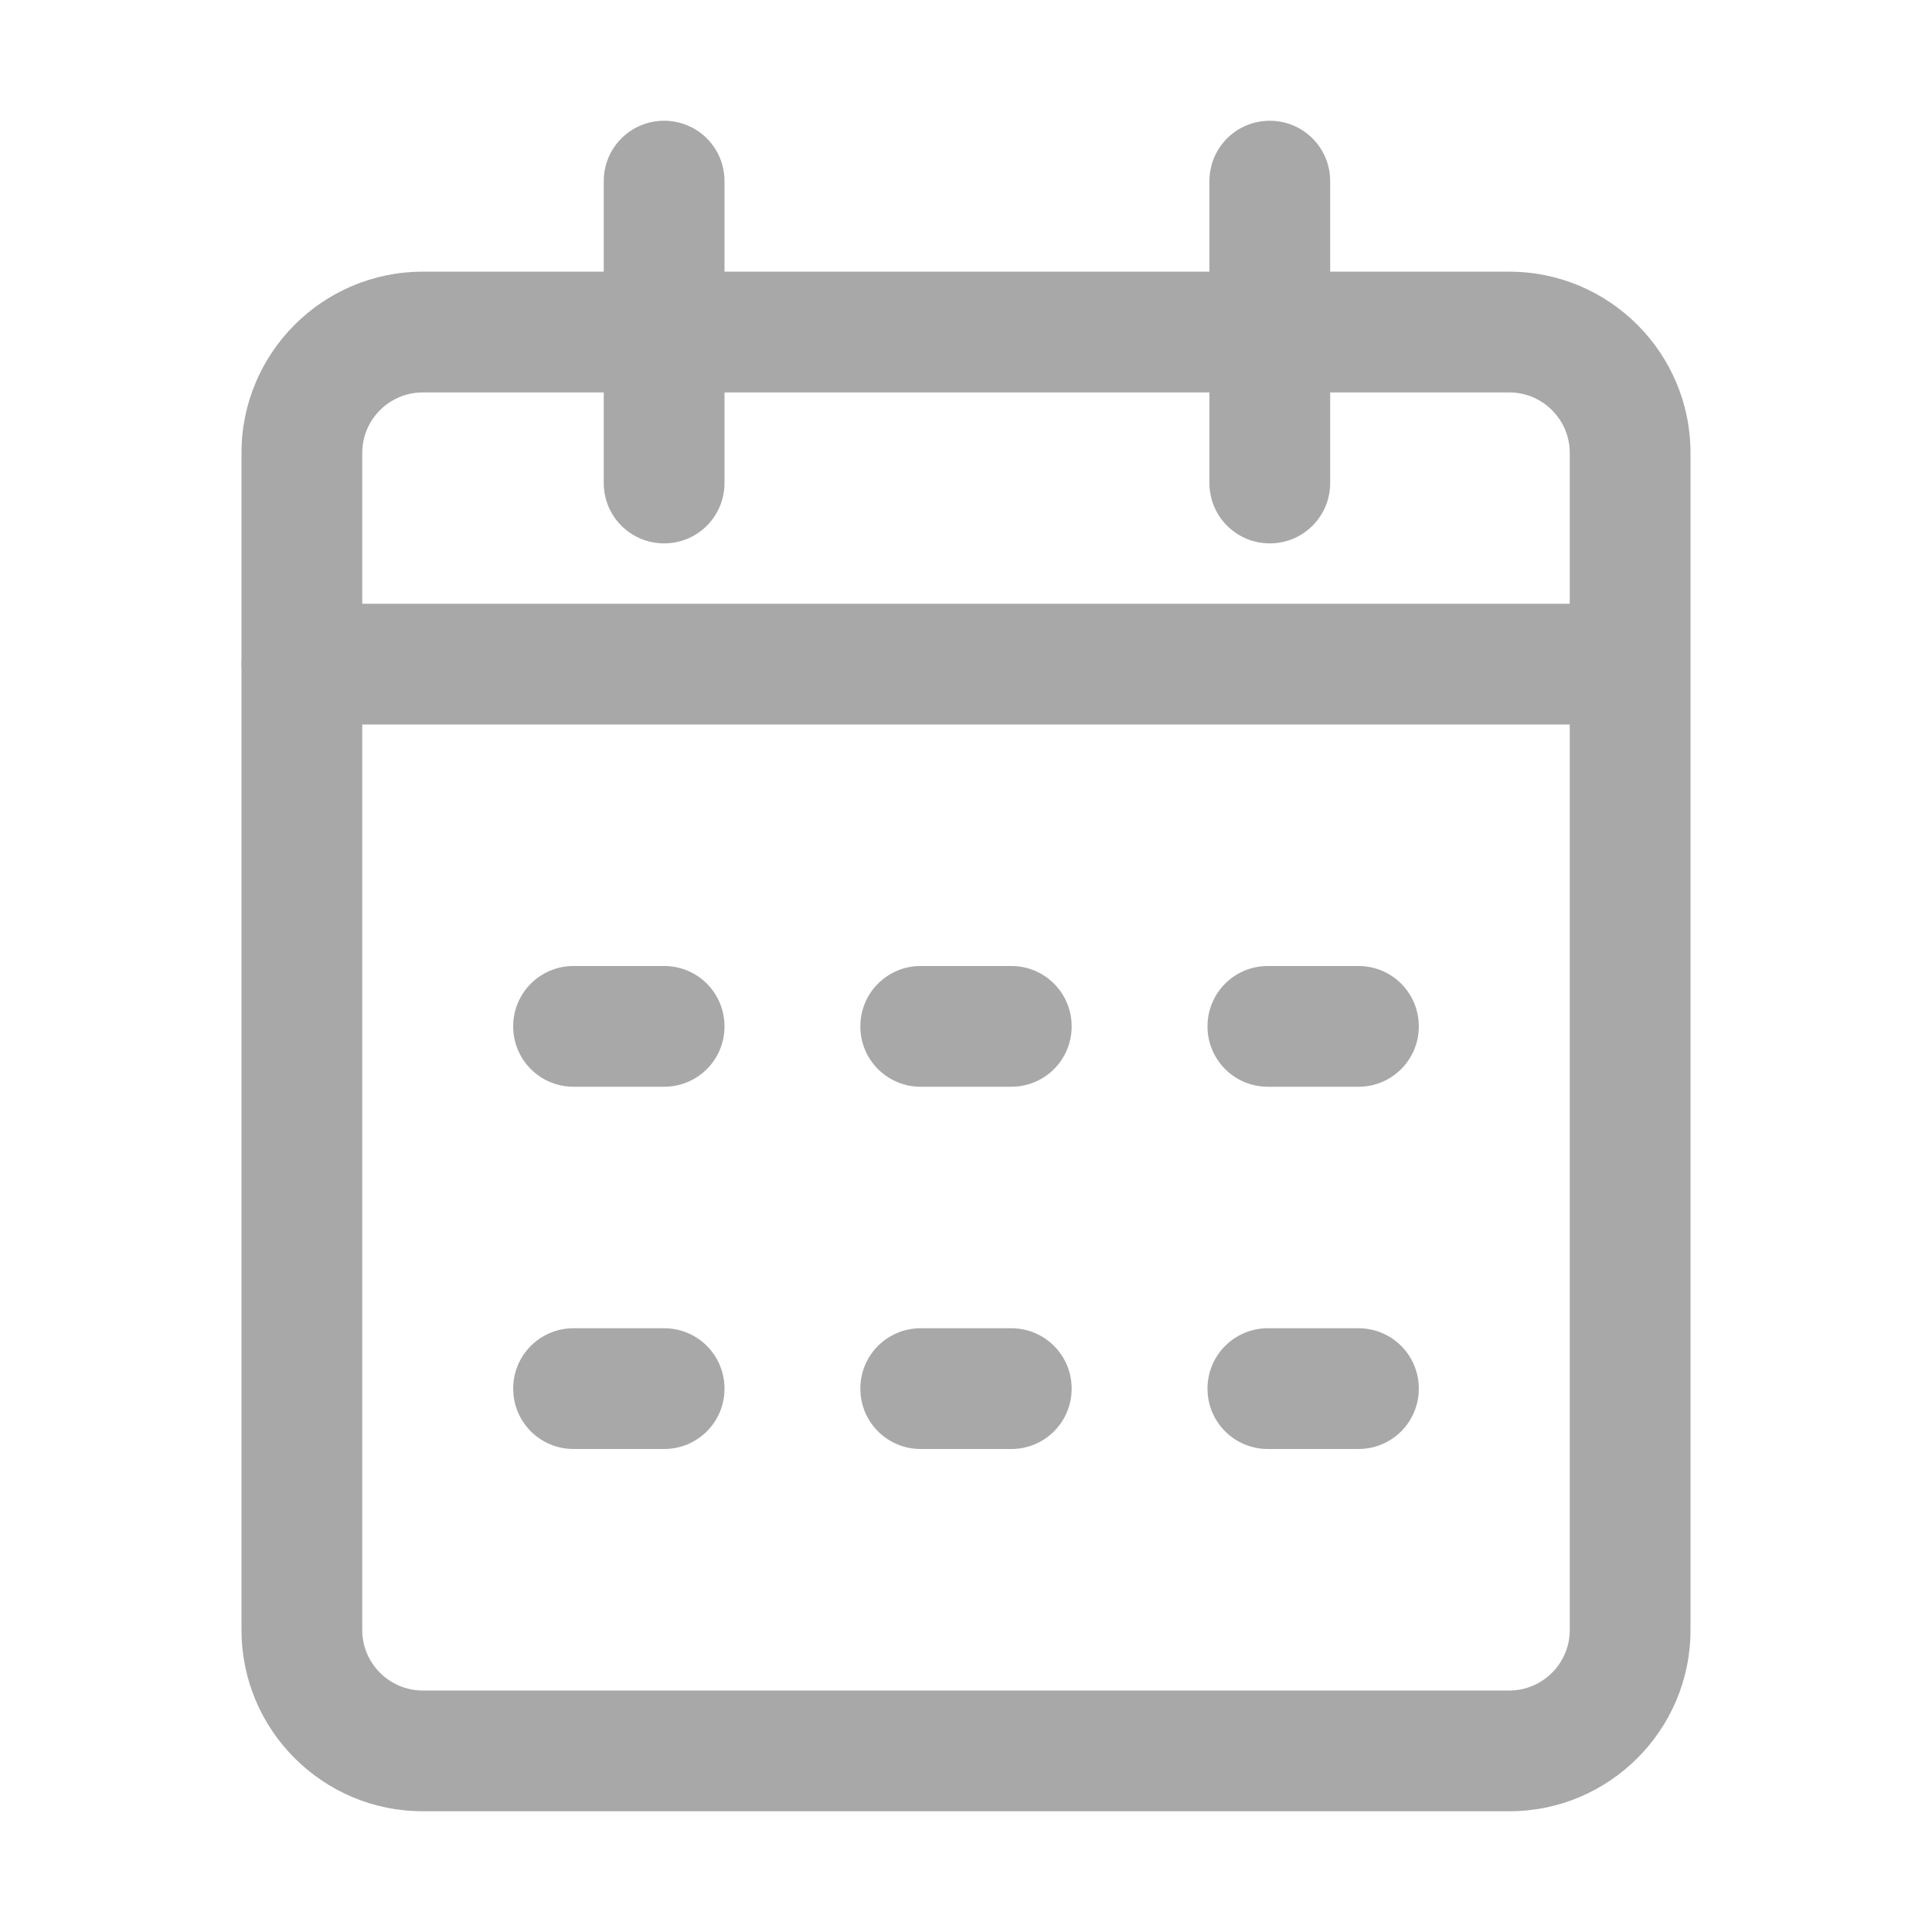 <?xml version="1.0" encoding="UTF-8"?>
<svg width="16px" height="16px" viewBox="0 0 16 16" version="1.1" xmlns="http://www.w3.org/2000/svg" xmlns:xlink="http://www.w3.org/1999/xlink">
    <title>日期</title>
    <g id="Edu-OS-Light" stroke="none" stroke-width="1" fill="none" fill-rule="evenodd">
        <g id="PC-控制面板20-时间与日期-弹窗" transform="translate(-1199, -208)" fill-rule="nonzero">
            <g id="弹窗-手动更改时间备份-2" transform="translate(896, 32)">
                <g id="time-selector备份" transform="translate(24, 160)">
                    <g id="time-selector备份-3" transform="translate(80, 0)">
                        <g id="日期" transform="translate(199, 16)">
                            <rect id="矩形" fill="#000000" opacity="0" x="0" y="0" width="16" height="16"></rect>
                            <path d="M12.5,15 L3.5,15 C2.673,15 2,14.327 2,13.5 L2,3.75 C2,2.923 2.673,2.25 3.5,2.25 L12.5,2.25 C13.327,2.25 14,2.923 14,3.75 L14,13.5 C14,14.327 13.327,15 12.5,15 Z M3.5,3.25 C3.225,3.25 3,3.475 3,3.75 L3,13.5 C3,13.775 3.225,14 3.5,14 L12.5,14 C12.775,14 13,13.775 13,13.5 L13,3.75 C13,3.475 12.775,3.25 12.5,3.25 L3.5,3.25 Z" id="形状" fill="#A8A8A8"></path>
                            <path d="M5.5,11 C5.777,11 6,11.223 6,11.5 C6,11.777 5.777,12 5.5,12 L4.75,12 C4.473,12 4.25,11.777 4.25,11.5 C4.25,11.223 4.473,11 4.75,11 L5.5,11 Z M8.375,11 C8.652,11 8.875,11.223 8.875,11.5 C8.875,11.777 8.652,12 8.375,12 L7.625,12 C7.348,12 7.125,11.777 7.125,11.5 C7.125,11.223 7.348,11 7.625,11 L8.375,11 Z M11.25,11 C11.527,11 11.75,11.223 11.75,11.5 C11.75,11.777 11.527,12 11.25,12 L10.5,12 C10.223,12 10,11.777 10,11.5 C10,11.223 10.223,11 10.5,11 L11.25,11 Z M5.5,8 C5.777,8 6,8.223 6,8.5 C6,8.777 5.777,9 5.5,9 L4.75,9 C4.473,9 4.25,8.777 4.25,8.5 C4.25,8.223 4.473,8 4.75,8 L5.5,8 Z M8.375,8 C8.652,8 8.875,8.223 8.875,8.5 C8.875,8.777 8.652,9 8.375,9 L7.625,9 C7.348,9 7.125,8.777 7.125,8.5 C7.125,8.223 7.348,8 7.625,8 L8.375,8 Z M11.25,8 C11.527,8 11.75,8.223 11.75,8.5 C11.75,8.777 11.527,9 11.25,9 L10.5,9 C10.223,9 10,8.777 10,8.5 C10,8.223 10.223,8 10.5,8 L11.25,8 Z M13.375,5 C13.652,5 13.875,5.223 13.875,5.5 C13.875,5.777 13.652,6 13.375,6 L2.5,6 C2.223,6 2,5.777 2,5.5 C2,5.223 2.223,5 2.5,5 L13.375,5 Z M5.5,1 C5.777,1 6,1.223 6,1.5 L6,4 C6,4.277 5.777,4.5 5.5,4.5 C5.223,4.5 5,4.277 5,4 L5,1.5 C5,1.223 5.223,1 5.5,1 Z M10.516,1 C10.792,1 11.016,1.223 11.016,1.5 L11.016,4 C11.016,4.277 10.792,4.5 10.516,4.5 C10.239,4.5 10.016,4.277 10.016,4 L10.016,1.5 C10.016,1.223 10.239,1 10.516,1 Z" id="形状" fill="#A8A8A8"></path>
                        </g>
                    </g>
                </g>
            </g>
        </g>
    </g>
</svg>